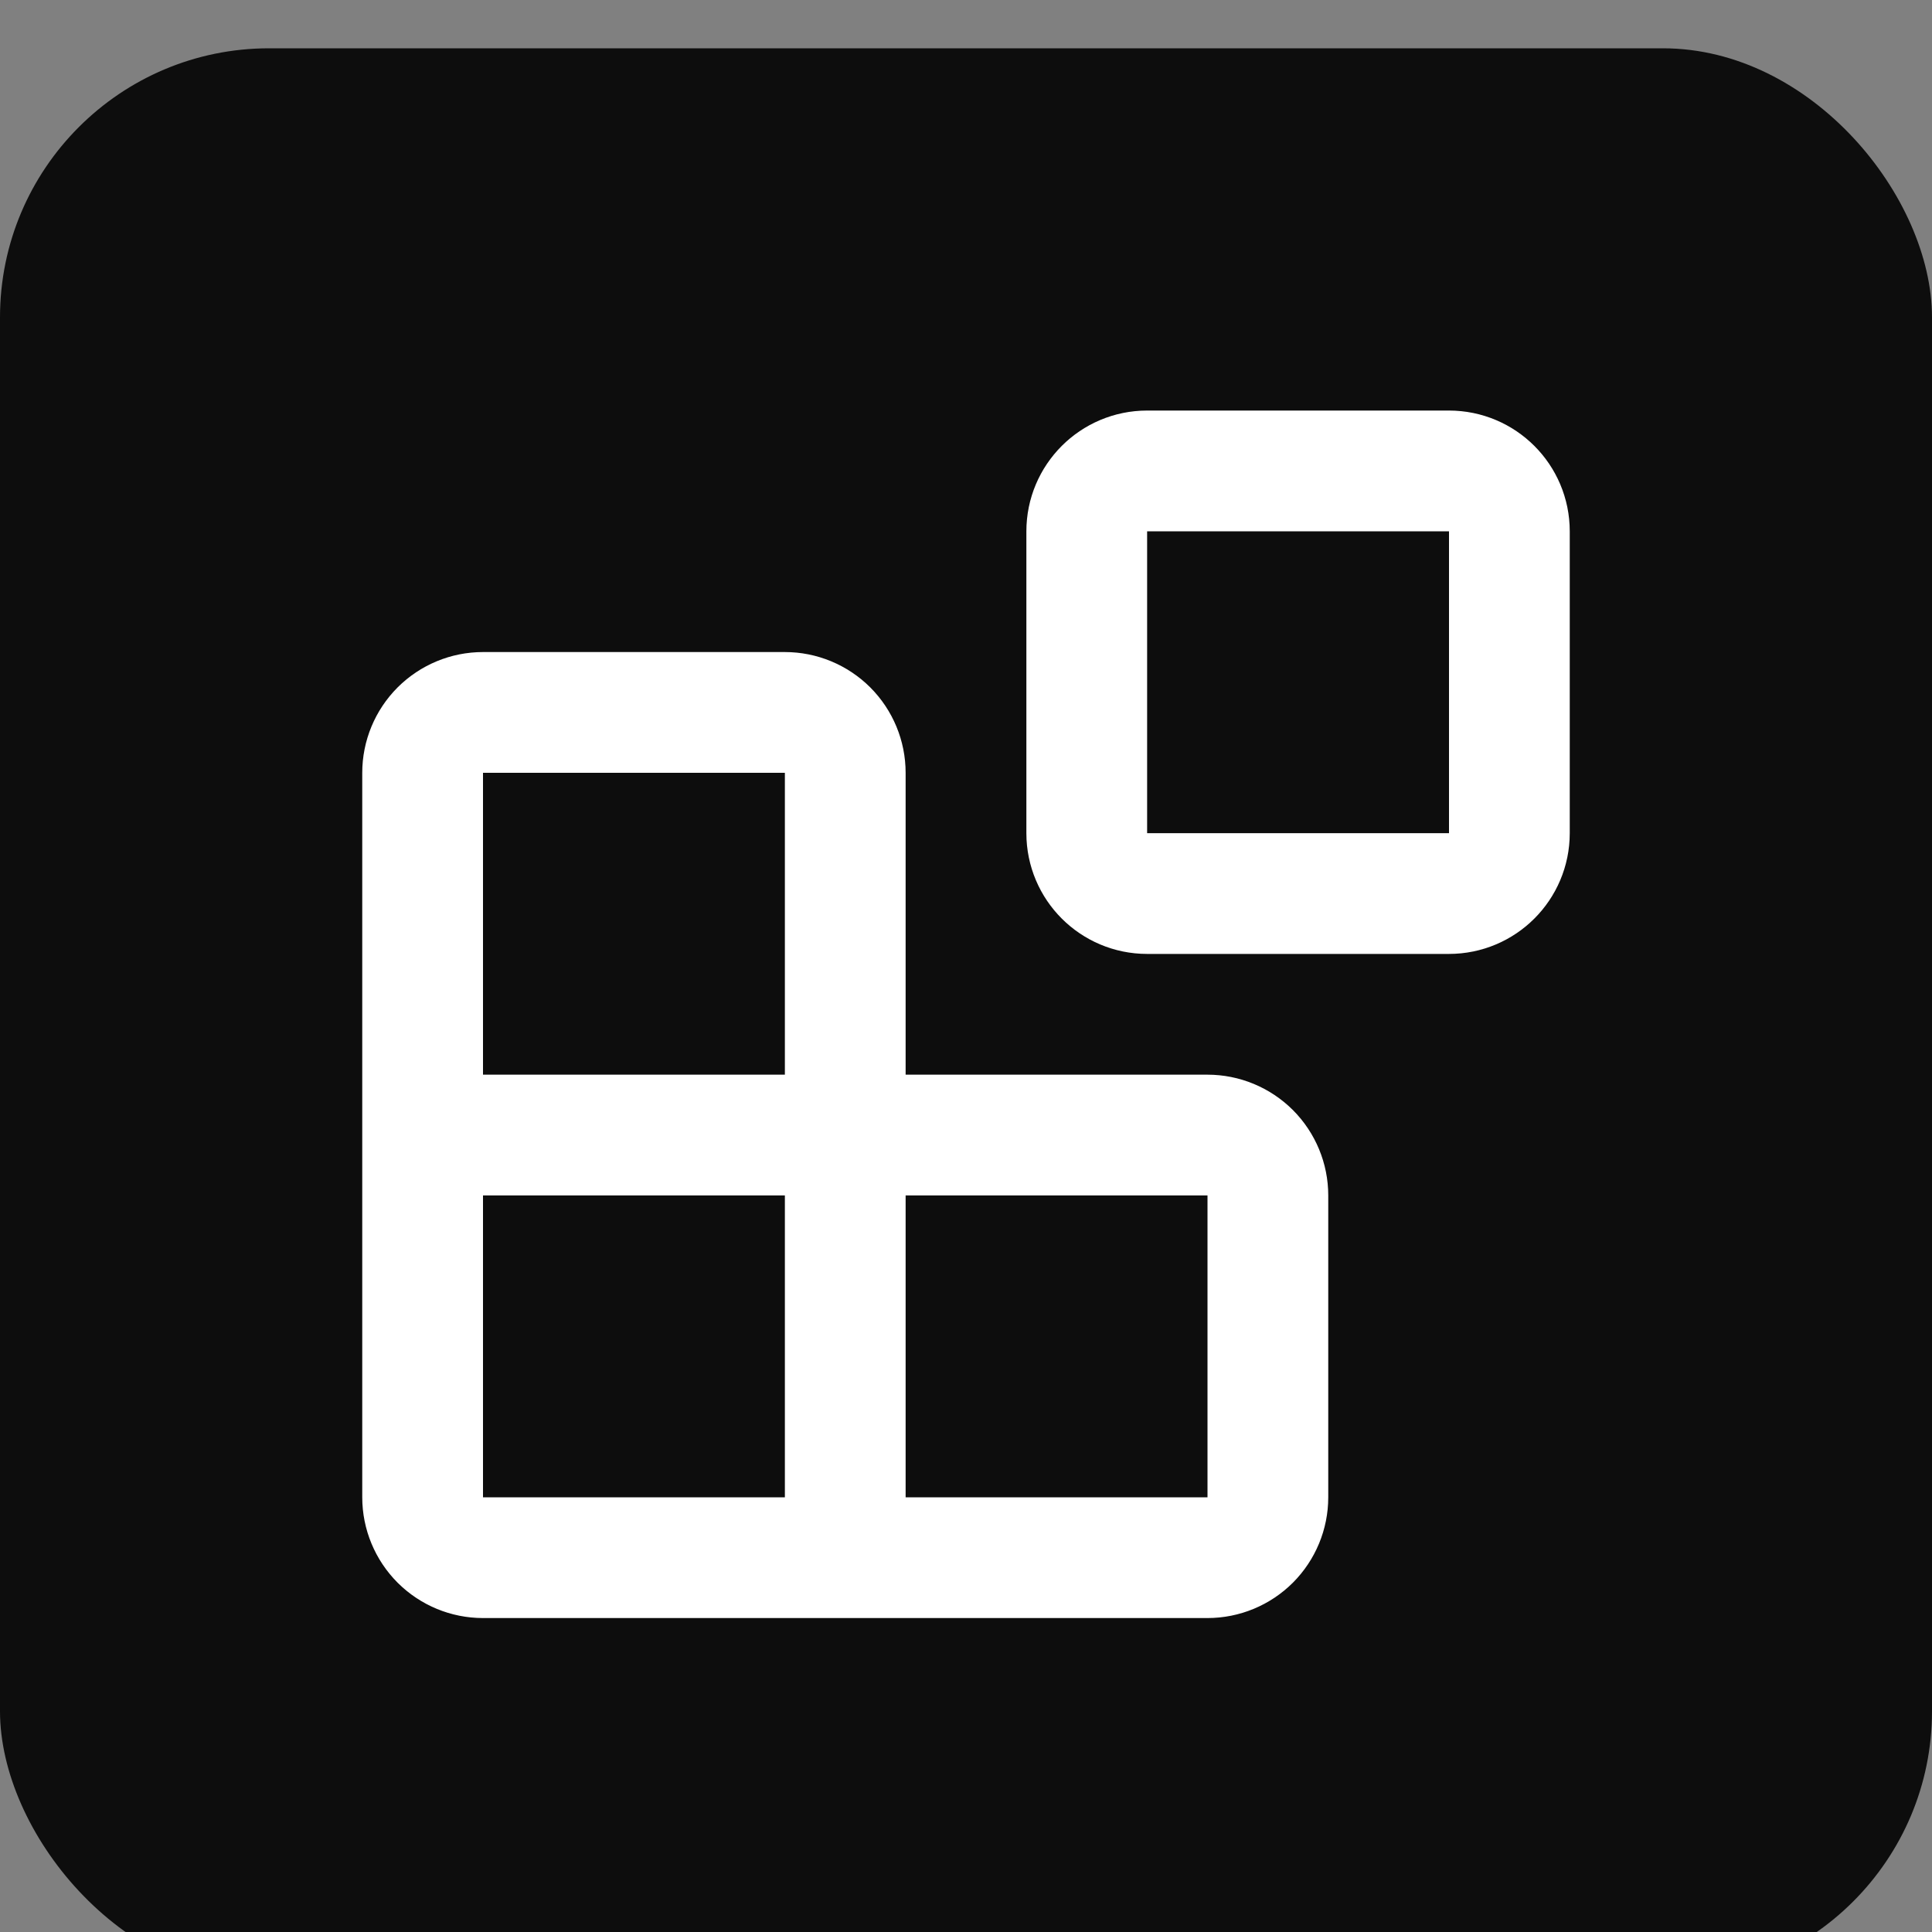 <svg width="40" height="40" viewBox="0 0 40 40" fill="none" xmlns="http://www.w3.org/2000/svg">
<rect x="0" y="0" width="40" height="40" fill="#808080" stroke="none"/>
<rect y="1" width="40" height="40" rx="5.571" fill="#0D0D0D"/>
<path d="M30 9.75H23.75C23.06 9.75 22.5 10.31 22.5 11V17.25C22.5 17.94 23.06 18.5 23.75 18.5H30C30.69 18.5 31.25 17.94 31.25 17.25V11C31.25 10.31 30.69 9.75 30 9.75Z" stroke="white" stroke-width="2.5" stroke-linecap="round" stroke-linejoin="round"/>
<path d="M17.5 32.25V16C17.5 15.668 17.368 15.351 17.134 15.116C16.899 14.882 16.581 14.75 16.25 14.75H10C9.668 14.75 9.351 14.882 9.116 15.116C8.882 15.351 8.75 15.668 8.75 16V31C8.75 31.331 8.882 31.649 9.116 31.884C9.351 32.118 9.668 32.25 10 32.25H25C25.331 32.25 25.649 32.118 25.884 31.884C26.118 31.649 26.25 31.331 26.25 31V24.75C26.25 24.419 26.118 24.101 25.884 23.866C25.649 23.632 25.331 23.5 25 23.5H8.75" stroke="white" stroke-width="2.5" stroke-linecap="round" stroke-linejoin="round"/>
</svg>
